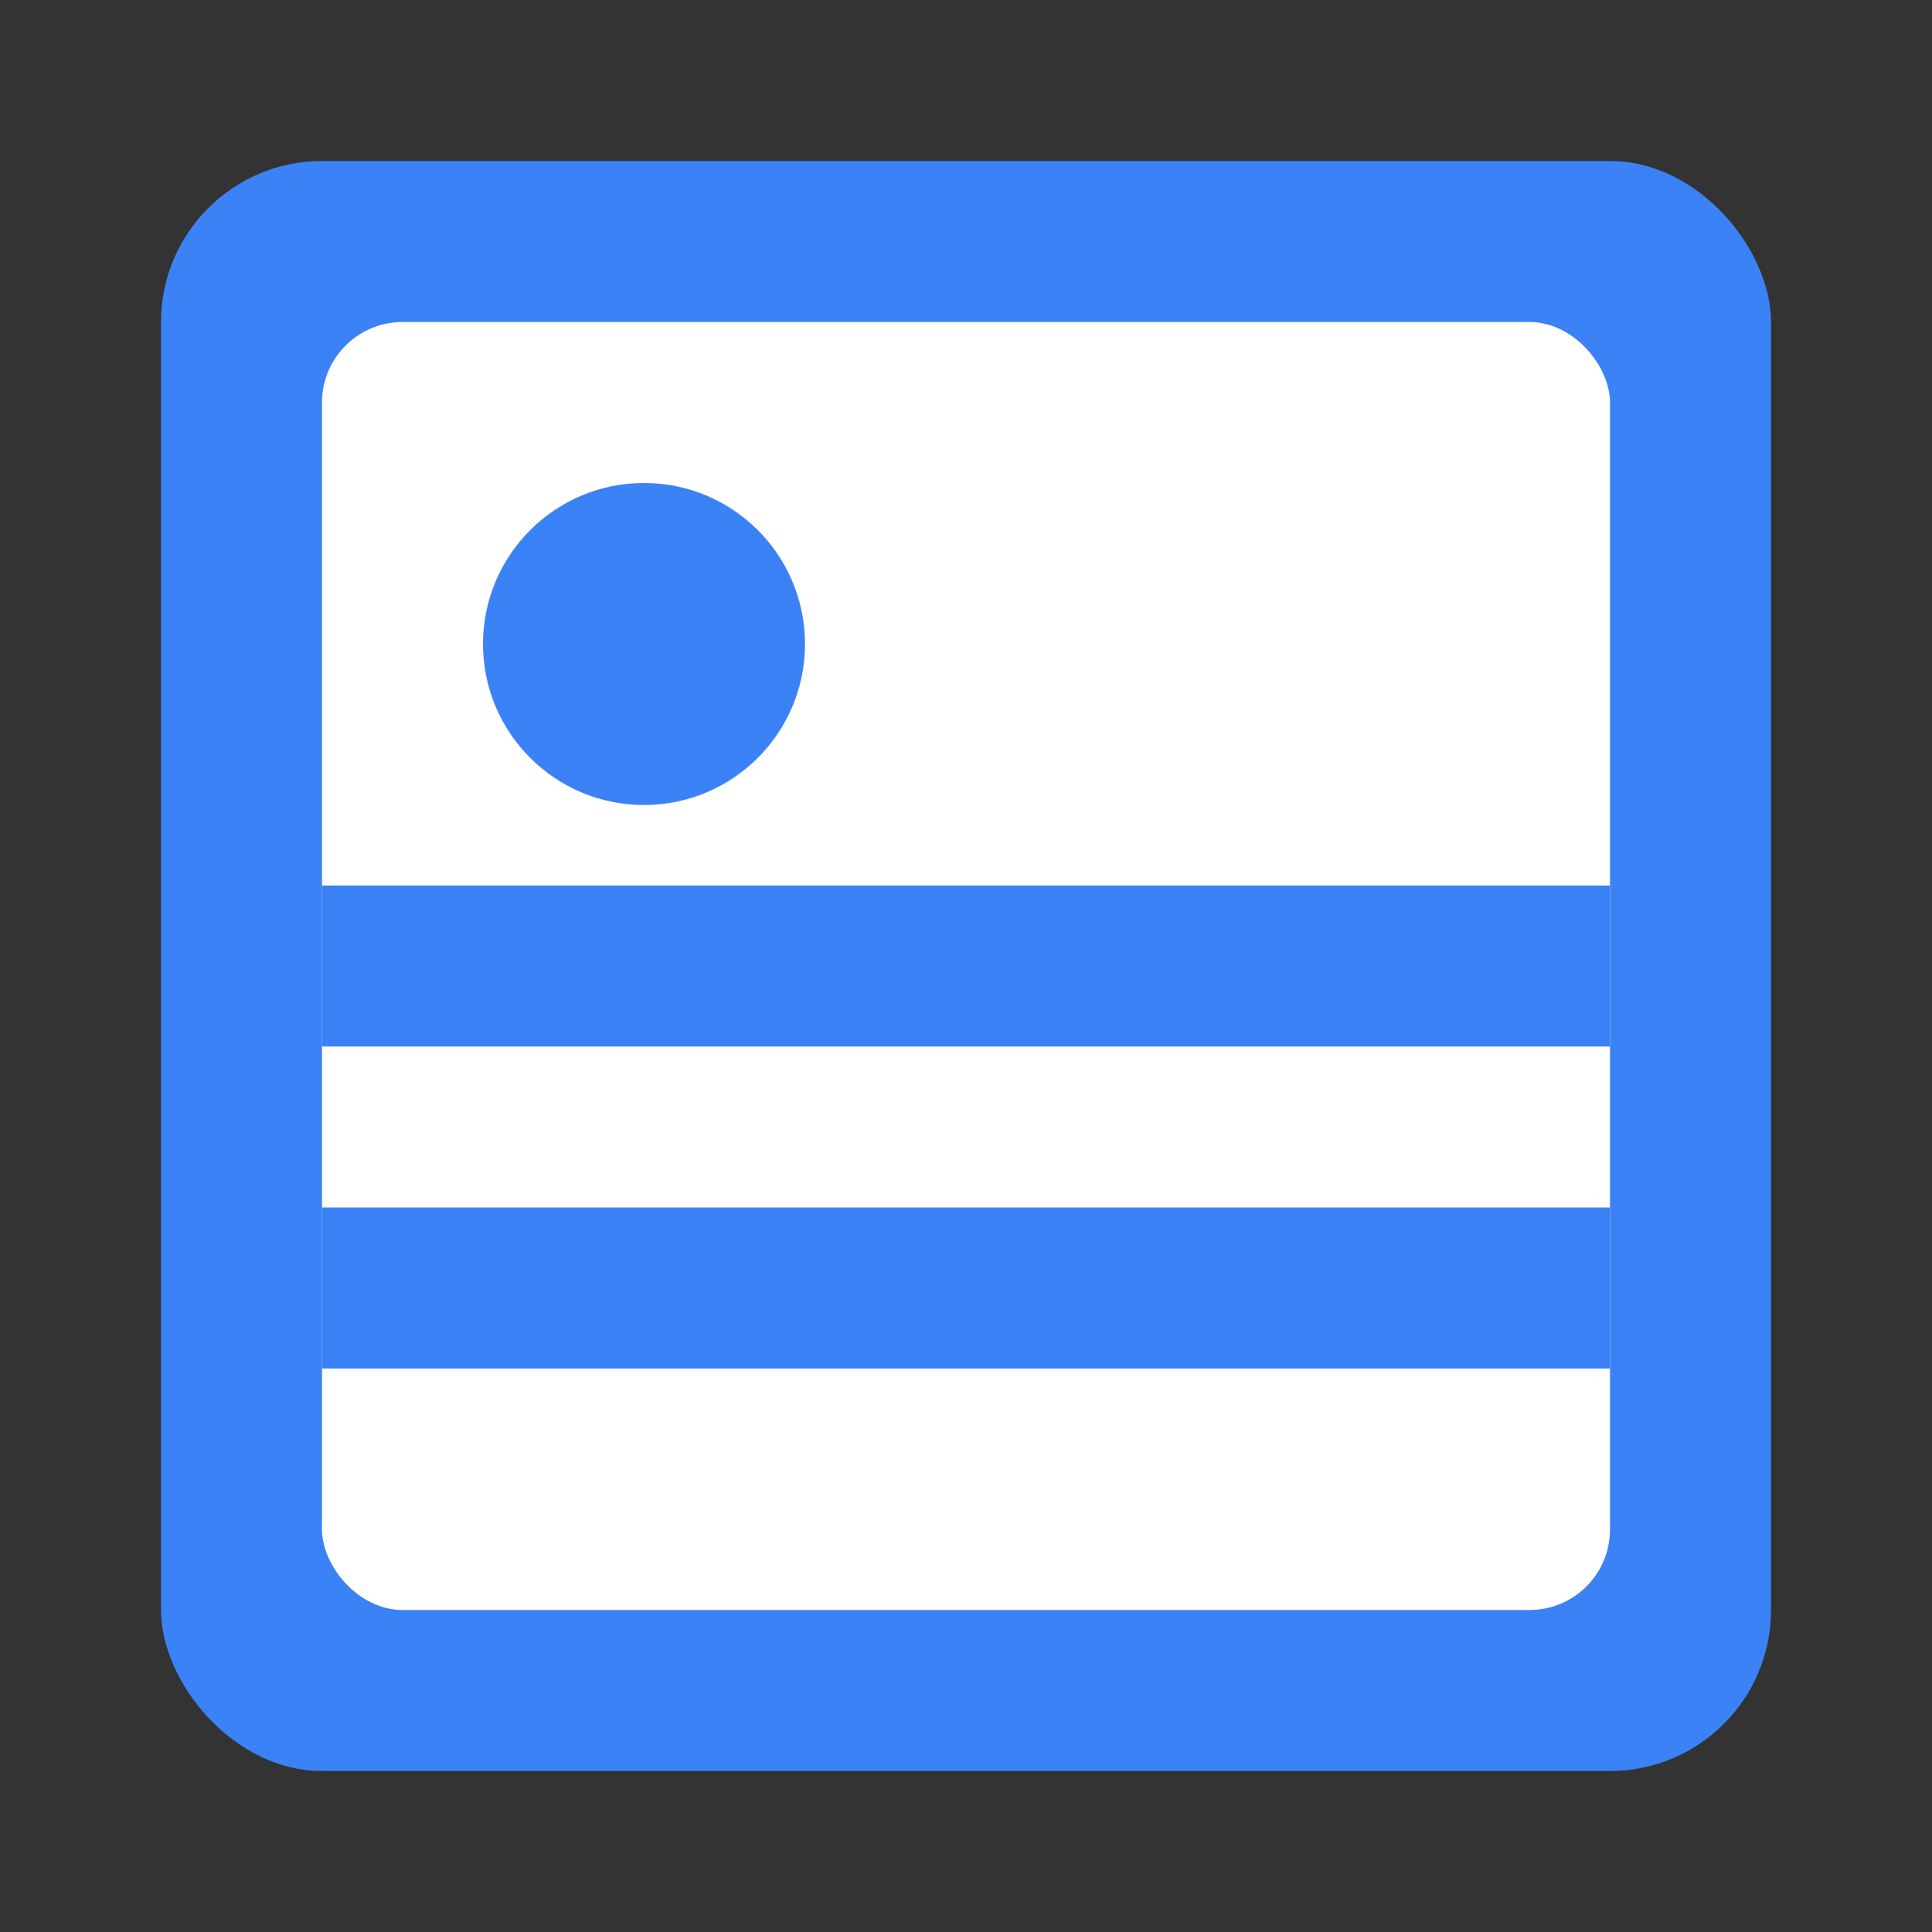 <?xml version="1.0" encoding="UTF-8"?>
<svg width="24px" height="24px" viewBox="0 0 24 24" version="1.1" xmlns="http://www.w3.org/2000/svg">
    <rect x="0" y="0" width="24" height="24" fill="#333333" stroke="none"/>
    <g stroke="none" stroke-width="1" fill="none" fill-rule="evenodd">
        <rect x="2" y="2" width="20" height="20" rx="2" fill="#3B82F6"/>
        <rect x="4" y="4" width="16" height="16" rx="1" fill="#FFFFFF"/>
        <circle cx="8" cy="8" r="2" fill="#3B82F6"/>
        <path d="M4,16 L20,16" stroke="#3B82F6" stroke-width="2"/>
        <path d="M4,12 L20,12" stroke="#3B82F6" stroke-width="2"/>
    </g>
</svg> 